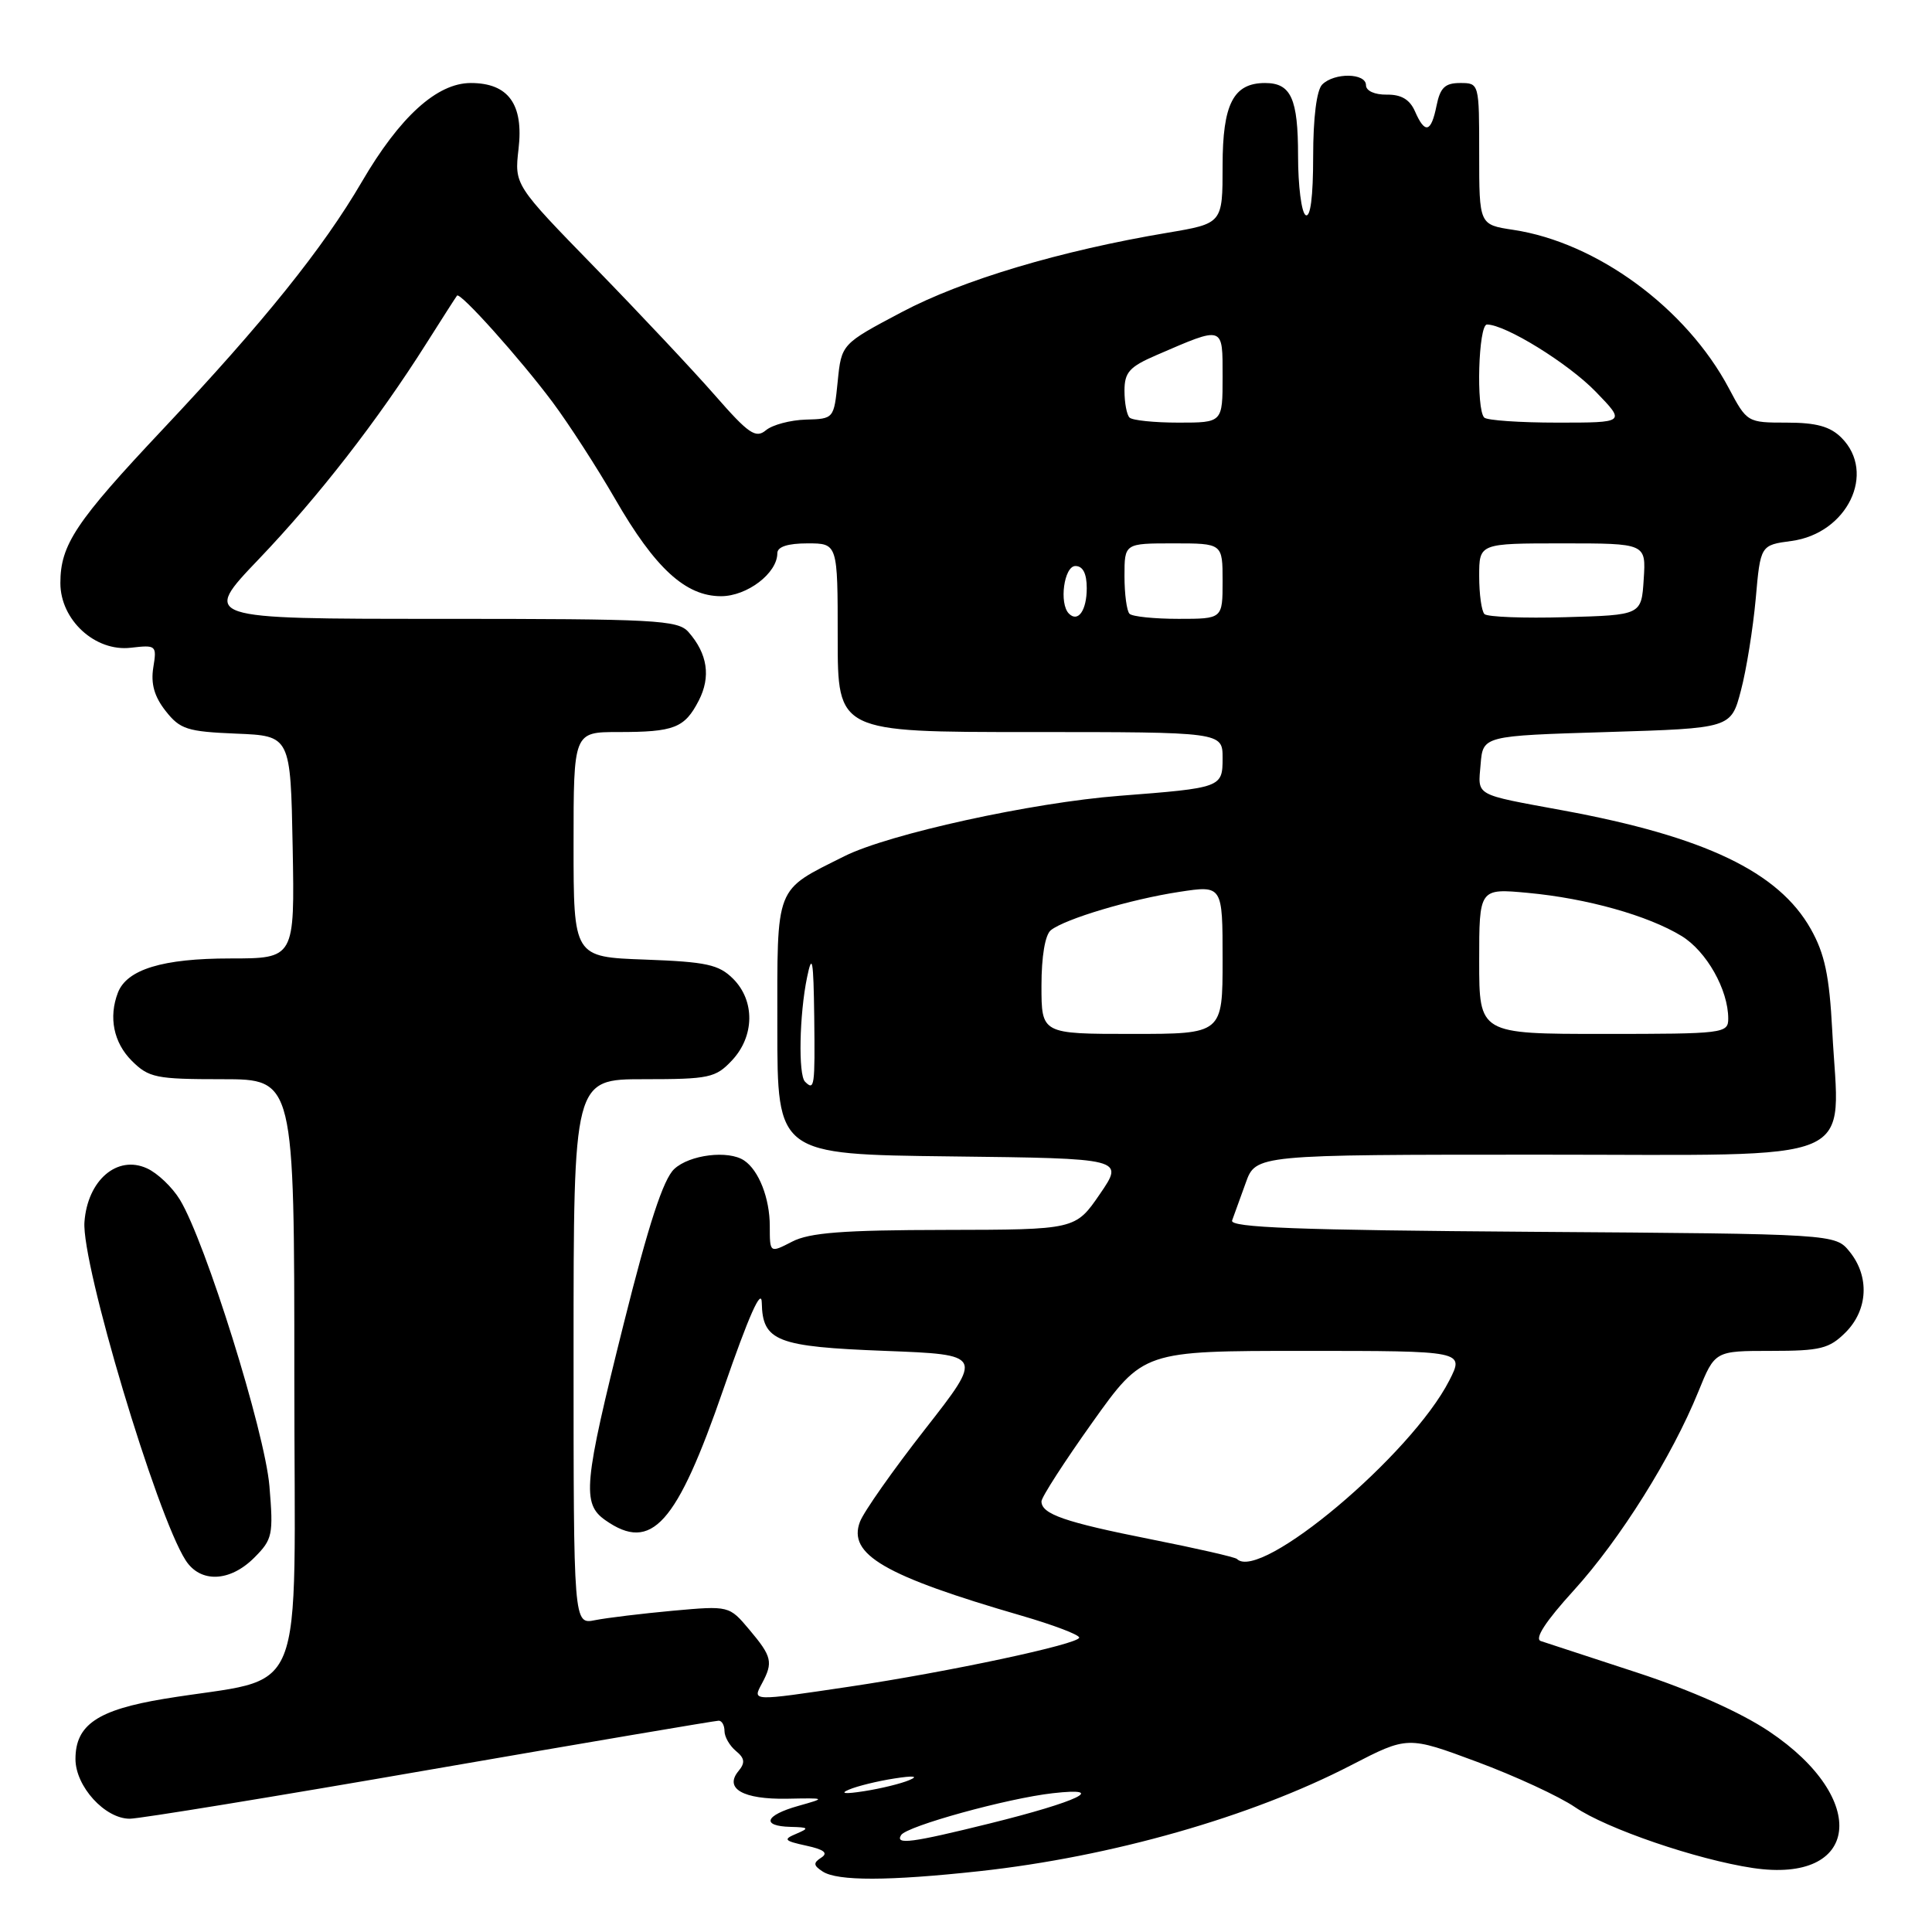 <?xml version="1.0" encoding="UTF-8" standalone="no"?>
<!DOCTYPE svg PUBLIC "-//W3C//DTD SVG 1.1//EN" "http://www.w3.org/Graphics/SVG/1.1/DTD/svg11.dtd" >
<svg xmlns="http://www.w3.org/2000/svg" xmlns:xlink="http://www.w3.org/1999/xlink" version="1.1" viewBox="0 0 256 256">
 <g >
 <path fill="currentColor"
d=" M 129.79 247.94 C 147.27 246.03 165.76 240.76 179.01 233.91 C 186.52 230.03 186.52 230.03 195.71 233.45 C 200.77 235.33 206.61 238.03 208.70 239.46 C 212.89 242.32 224.85 246.41 232.26 247.52 C 246.45 249.64 247.80 238.39 234.43 229.43 C 230.64 226.89 224.09 223.97 216.93 221.63 C 210.64 219.57 204.90 217.69 204.17 217.45 C 203.29 217.15 204.79 214.85 208.52 210.75 C 214.66 204.00 221.54 193.02 225.04 184.40 C 227.23 179.00 227.23 179.00 234.66 179.00 C 241.22 179.00 242.38 178.71 244.55 176.55 C 247.52 173.57 247.75 169.15 245.09 165.86 C 243.18 163.50 243.18 163.50 202.99 163.22 C 171.95 163.00 162.91 162.66 163.26 161.72 C 163.51 161.05 164.32 158.81 165.06 156.75 C 166.40 153.00 166.40 153.00 204.16 153.00 C 247.41 153.00 243.72 154.57 242.78 136.54 C 242.40 129.29 241.79 126.39 239.94 123.10 C 235.68 115.53 225.91 110.85 207.08 107.38 C 195.21 105.19 195.83 105.54 196.19 101.26 C 196.50 97.50 196.50 97.50 212.94 97.00 C 229.37 96.50 229.37 96.50 230.68 91.50 C 231.41 88.75 232.28 83.29 232.64 79.36 C 233.27 72.23 233.27 72.23 237.39 71.68 C 244.78 70.68 248.66 62.66 244.00 58.00 C 242.51 56.51 240.67 56.00 236.75 56.00 C 231.54 56.00 231.48 55.97 229.09 51.46 C 223.45 40.83 211.58 32.11 200.48 30.45 C 196.00 29.77 196.00 29.77 196.00 20.39 C 196.00 11.02 196.00 11.00 193.47 11.00 C 191.47 11.00 190.83 11.62 190.35 14.00 C 189.63 17.58 188.82 17.79 187.49 14.75 C 186.80 13.18 185.67 12.51 183.75 12.54 C 182.15 12.56 181.00 12.04 181.00 11.29 C 181.00 9.66 176.80 9.60 175.20 11.20 C 174.46 11.94 174.00 15.59 174.00 20.76 C 174.00 26.08 173.64 28.89 173.00 28.50 C 172.45 28.16 172.00 24.62 172.00 20.64 C 172.00 13.06 171.07 11.00 167.63 11.00 C 163.43 11.00 162.00 13.78 162.00 21.96 C 162.00 29.61 162.00 29.61 154.70 30.84 C 140.51 33.22 127.53 37.10 119.50 41.35 C 111.50 45.58 111.50 45.58 111.00 50.54 C 110.50 55.49 110.49 55.50 106.78 55.60 C 104.73 55.66 102.35 56.29 101.49 57.01 C 100.14 58.13 99.20 57.49 94.76 52.41 C 91.92 49.16 84.77 41.55 78.88 35.50 C 68.16 24.50 68.16 24.50 68.71 19.73 C 69.40 13.81 67.36 11.00 62.38 11.00 C 57.91 11.00 52.98 15.46 47.94 24.10 C 42.80 32.90 34.91 42.72 21.64 56.81 C 10.03 69.14 8.00 72.18 8.00 77.26 C 8.00 82.15 12.61 86.38 17.33 85.83 C 20.71 85.44 20.79 85.51 20.31 88.46 C 19.97 90.60 20.45 92.31 21.95 94.21 C 23.86 96.64 24.81 96.94 31.29 97.21 C 38.50 97.50 38.50 97.50 38.78 112.25 C 39.05 127.00 39.05 127.00 30.48 127.00 C 21.55 127.00 16.81 128.45 15.62 131.54 C 14.37 134.80 15.06 138.15 17.45 140.55 C 19.72 142.81 20.65 143.00 29.45 143.00 C 39.00 143.00 39.00 143.00 39.00 182.42 C 39.00 226.91 41.02 221.92 21.72 225.11 C 12.92 226.57 10.00 228.55 10.00 233.08 C 10.00 236.71 13.91 241.00 17.20 240.99 C 18.47 240.99 36.37 238.07 56.98 234.49 C 77.60 230.92 94.81 228.00 95.23 228.00 C 95.66 228.00 96.00 228.62 96.00 229.38 C 96.00 230.14 96.68 231.32 97.51 232.01 C 98.69 232.98 98.76 233.58 97.85 234.68 C 95.93 237.00 98.46 238.44 104.27 238.34 C 109.50 238.24 109.50 238.24 105.75 239.30 C 101.35 240.54 100.83 241.97 104.75 242.07 C 107.18 242.13 107.27 242.24 105.50 242.99 C 103.74 243.73 103.90 243.92 106.83 244.56 C 109.19 245.07 109.77 245.53 108.83 246.14 C 107.74 246.84 107.77 247.18 109.00 247.98 C 110.95 249.27 117.76 249.25 129.79 247.94 Z  M 33.68 206.41 C 36.11 203.98 36.24 203.39 35.70 196.91 C 35.09 189.70 27.23 164.55 23.84 158.97 C 22.83 157.31 20.87 155.44 19.47 154.81 C 15.53 153.01 11.60 156.38 11.19 161.92 C 10.78 167.46 20.74 200.77 24.60 206.75 C 26.55 209.78 30.46 209.63 33.68 206.41 Z  M 119.40 243.16 C 120.13 241.97 133.50 238.28 139.50 237.61 C 146.92 236.77 142.89 238.71 131.14 241.62 C 120.76 244.19 118.59 244.47 119.40 243.16 Z  M 112.50 237.13 C 113.60 236.66 116.30 236.00 118.50 235.66 C 121.04 235.26 121.77 235.34 120.50 235.87 C 119.40 236.34 116.70 237.00 114.50 237.34 C 111.96 237.74 111.23 237.66 112.50 237.13 Z  M 100.96 223.07 C 102.47 220.26 102.29 219.50 99.31 215.96 C 96.62 212.76 96.62 212.76 89.16 213.43 C 85.05 213.81 80.41 214.37 78.85 214.68 C 76.00 215.25 76.00 215.25 76.00 179.12 C 76.00 143.00 76.00 143.00 85.33 143.00 C 93.97 143.00 94.82 142.82 96.99 140.51 C 99.99 137.31 100.06 132.61 97.14 129.69 C 95.25 127.81 93.63 127.45 85.47 127.15 C 76.00 126.81 76.00 126.81 76.00 111.90 C 76.00 97.00 76.00 97.00 81.92 97.00 C 89.34 97.00 90.71 96.47 92.59 92.83 C 94.21 89.68 93.76 86.63 91.23 83.75 C 89.82 82.15 86.94 82.00 58.21 82.00 C 26.73 82.00 26.73 82.00 34.30 74.08 C 42.19 65.82 50.05 55.71 56.50 45.50 C 58.59 42.20 60.41 39.35 60.56 39.17 C 60.97 38.66 68.91 47.52 73.22 53.29 C 75.36 56.16 79.09 61.93 81.51 66.12 C 86.80 75.30 90.84 79.00 95.54 79.00 C 99.00 79.00 103.00 75.95 103.00 73.31 C 103.00 72.45 104.37 72.00 107.00 72.00 C 111.00 72.00 111.00 72.00 111.00 84.50 C 111.00 97.00 111.00 97.00 136.50 97.00 C 162.00 97.00 162.00 97.00 162.00 100.45 C 162.00 104.36 161.87 104.40 148.33 105.45 C 136.76 106.34 117.76 110.51 111.89 113.45 C 102.58 118.12 103.00 117.06 103.00 136.14 C 103.00 152.96 103.00 152.96 125.99 153.23 C 148.97 153.50 148.97 153.50 145.74 158.22 C 142.50 162.94 142.50 162.94 125.20 162.97 C 111.70 162.99 107.25 163.33 104.95 164.53 C 102.00 166.05 102.00 166.05 102.00 162.46 C 102.00 158.78 100.55 155.07 98.60 153.77 C 96.52 152.37 91.37 153.00 89.34 154.90 C 87.89 156.25 85.95 162.19 82.65 175.38 C 77.32 196.67 77.08 199.24 80.22 201.44 C 86.34 205.73 89.65 202.05 95.88 184.00 C 99.23 174.31 100.91 170.54 100.94 172.63 C 101.04 177.72 102.91 178.45 117.30 179.00 C 130.30 179.50 130.30 179.50 122.58 189.37 C 118.33 194.80 114.45 200.32 113.95 201.64 C 112.30 205.97 117.18 208.81 135.37 214.09 C 139.57 215.31 143.00 216.61 143.00 216.99 C 143.00 217.84 125.73 221.53 112.50 223.50 C 99.52 225.43 99.69 225.44 100.96 223.07 Z  M 163.90 206.57 C 163.66 206.33 158.53 205.16 152.48 203.96 C 141.10 201.70 138.00 200.63 138.00 198.94 C 138.00 198.39 141.04 193.68 144.75 188.47 C 151.50 179.00 151.50 179.00 172.77 179.00 C 194.04 179.00 194.04 179.00 192.04 182.92 C 187.00 192.79 166.97 209.63 163.90 206.57 Z  M 106.67 143.33 C 105.76 142.43 105.92 134.42 106.94 129.50 C 107.62 126.20 107.79 127.12 107.89 134.75 C 108.00 144.00 107.92 144.58 106.67 143.33 Z  M 138.00 130.62 C 138.00 126.72 138.48 123.86 139.25 123.25 C 141.15 121.75 149.82 119.16 156.25 118.18 C 162.00 117.30 162.00 117.30 162.00 127.15 C 162.00 137.00 162.00 137.00 150.00 137.00 C 138.00 137.00 138.00 137.00 138.00 130.62 Z  M 196.00 127.36 C 196.00 117.71 196.00 117.71 202.45 118.31 C 210.29 119.04 218.36 121.31 222.81 124.02 C 226.12 126.04 229.00 131.14 229.00 134.97 C 229.00 136.93 228.42 137.00 212.50 137.00 C 196.00 137.00 196.00 137.00 196.00 127.36 Z  M 141.64 81.31 C 140.31 79.98 140.99 75.00 142.50 75.00 C 143.49 75.00 144.00 75.99 144.00 77.94 C 144.00 80.88 142.85 82.52 141.64 81.31 Z  M 149.67 81.33 C 149.30 80.97 149.00 78.72 149.00 76.33 C 149.00 72.00 149.00 72.00 155.50 72.00 C 162.00 72.00 162.00 72.00 162.00 77.00 C 162.00 82.00 162.00 82.00 156.17 82.00 C 152.96 82.00 150.03 81.70 149.67 81.33 Z  M 196.70 81.37 C 196.31 80.98 196.00 78.72 196.00 76.33 C 196.00 72.00 196.00 72.00 207.05 72.00 C 218.11 72.00 218.11 72.00 217.80 76.75 C 217.50 81.50 217.50 81.50 207.45 81.78 C 201.92 81.94 197.08 81.75 196.70 81.37 Z  M 149.67 55.33 C 149.30 54.97 149.00 53.37 149.00 51.78 C 149.00 49.33 149.65 48.60 153.25 47.05 C 162.23 43.17 162.00 43.09 162.00 49.93 C 162.00 56.00 162.00 56.00 156.17 56.00 C 152.96 56.00 150.03 55.70 149.67 55.33 Z  M 196.67 55.33 C 195.57 54.23 195.90 43.00 197.03 43.00 C 199.48 43.00 207.81 48.15 211.45 51.91 C 215.41 56.00 215.41 56.00 206.37 56.00 C 201.40 56.00 197.03 55.70 196.67 55.33 Z "/>
</g>
</svg>